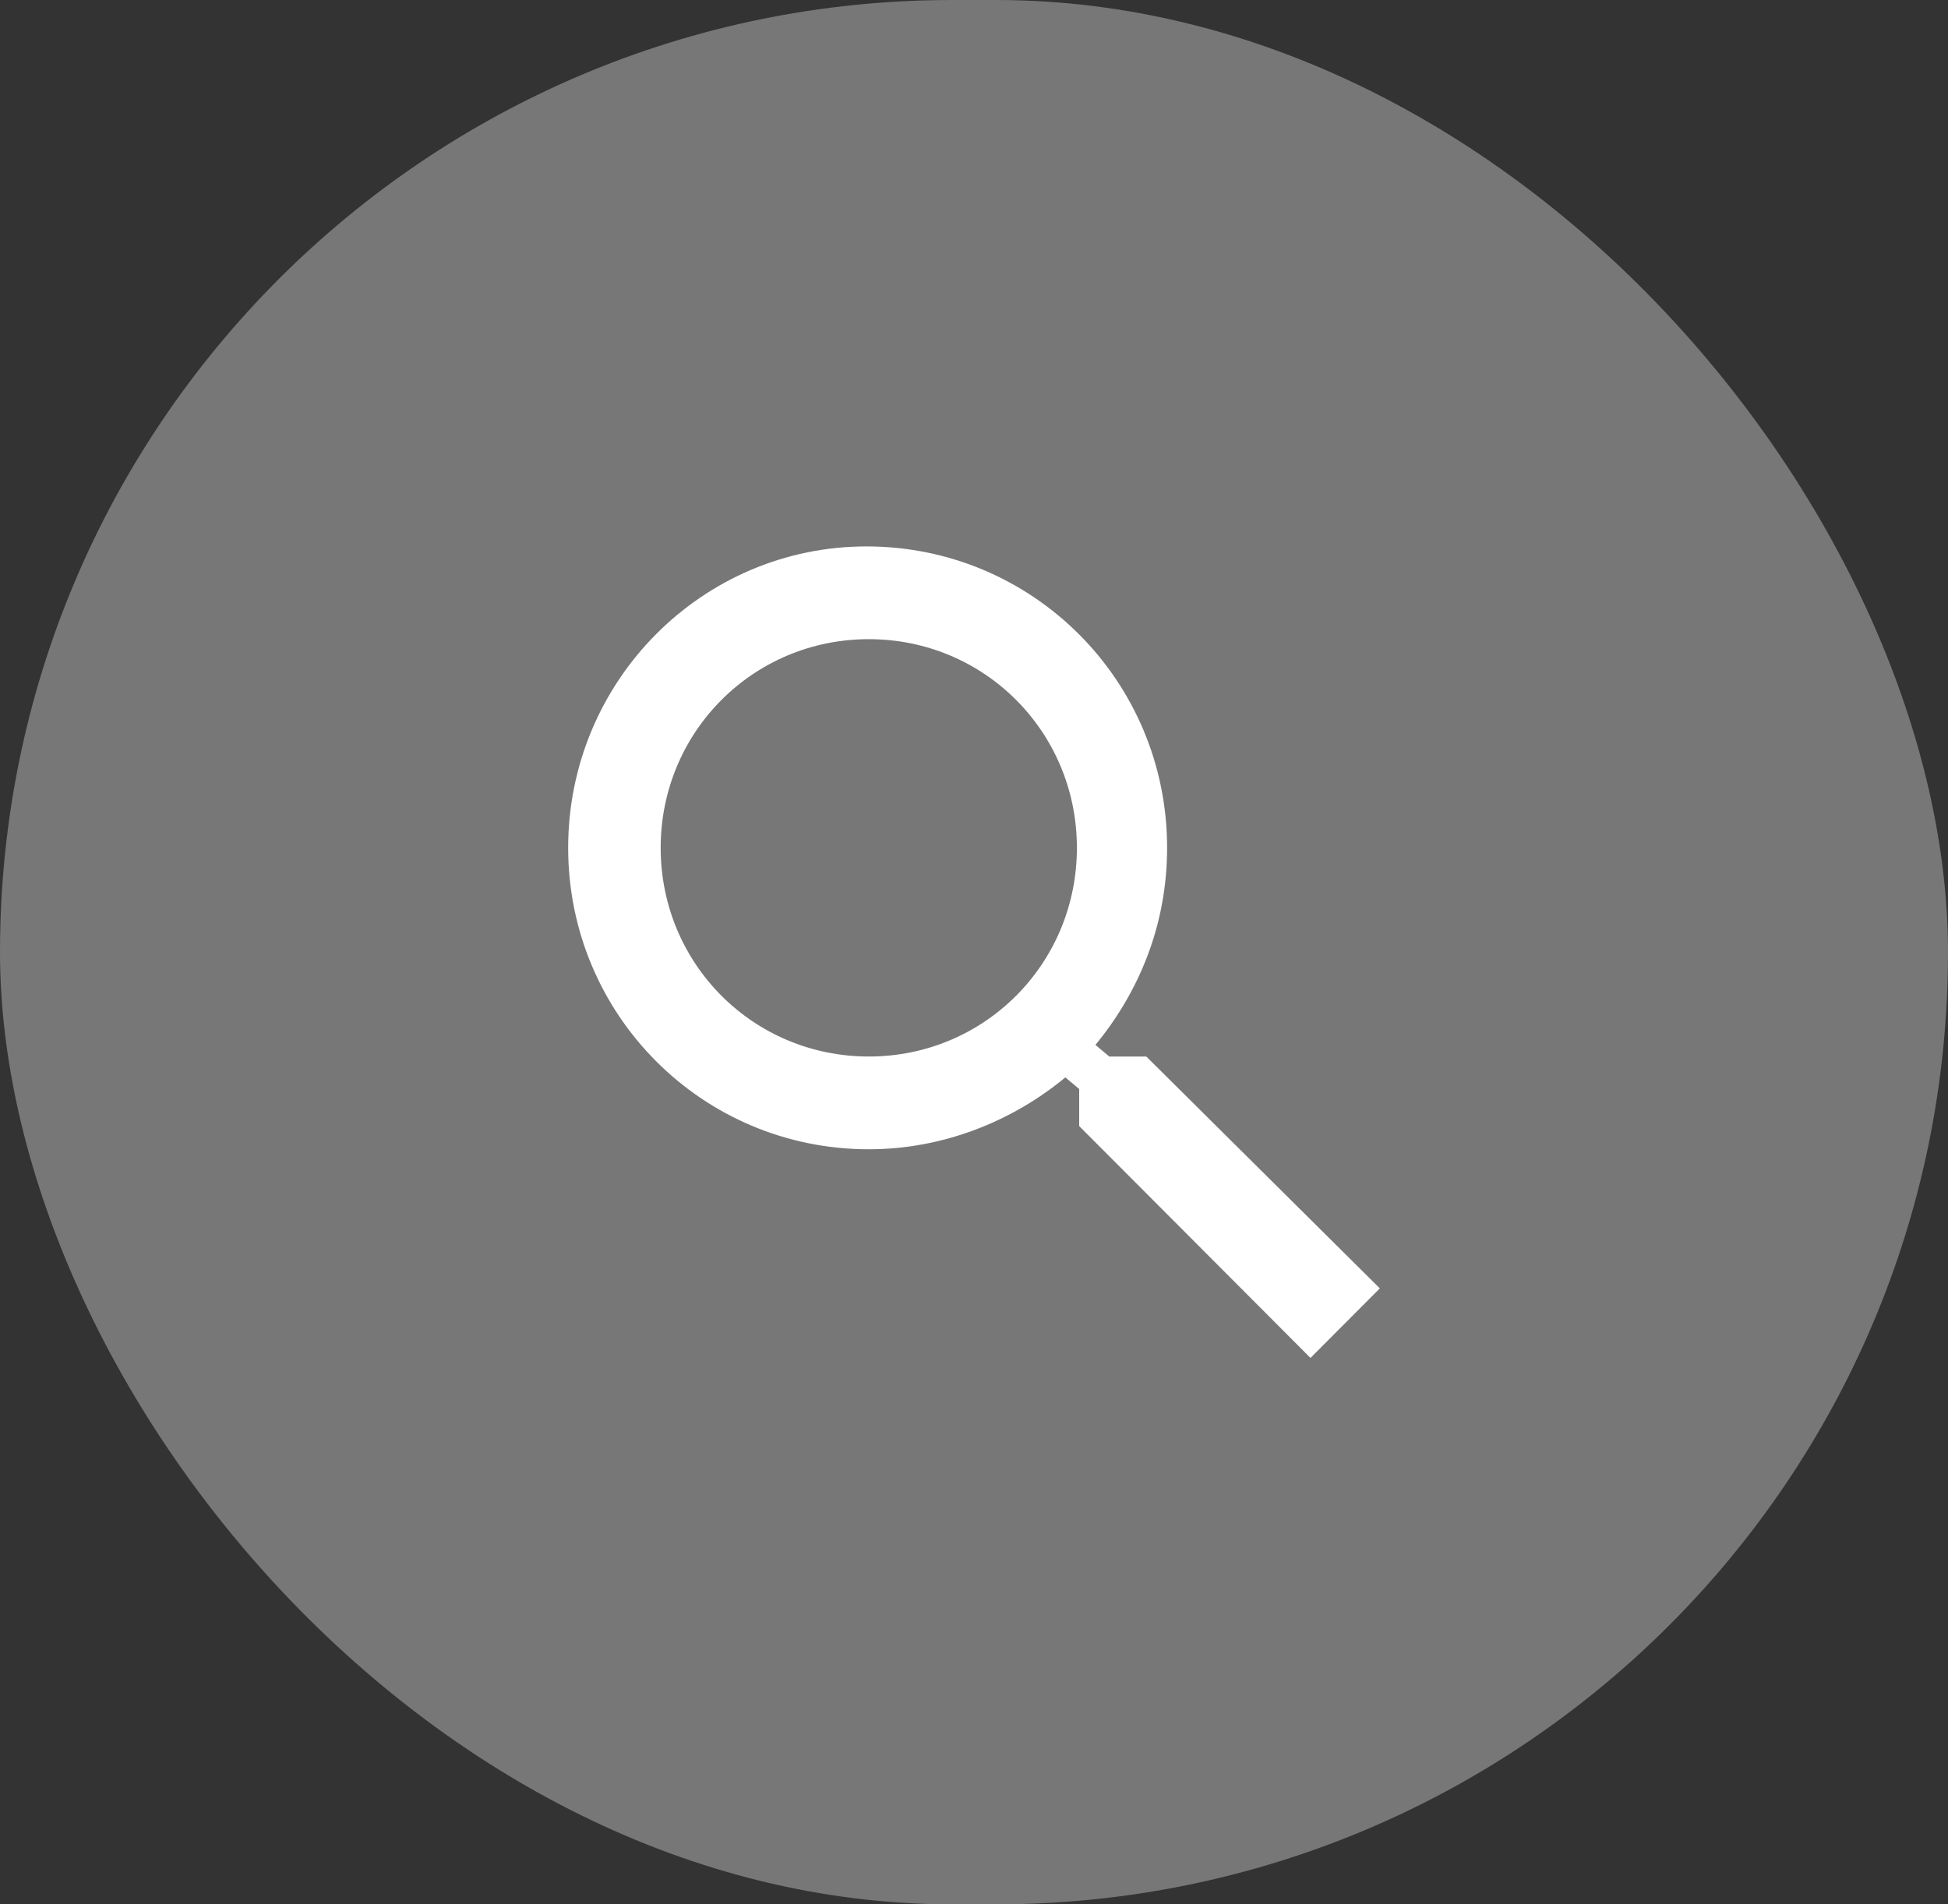 <svg width="45" height="44" viewBox="0 0 45 44" fill="none" xmlns="http://www.w3.org/2000/svg">
<rect x="0" y="0" width="45" height="44" fill="#333333" stroke="none"/>
<rect width="45" height="44" rx="22" fill="#777777"/>
<path d="M26.48 24.411H25.625L25.305 24.143C26.32 22.911 26.961 21.357 26.961 19.589C26.961 15.732 23.862 12.625 20.016 12.625C16.223 12.625 13.125 15.732 13.125 19.589C13.125 23.447 16.223 26.554 20.07 26.554C21.779 26.554 23.382 25.911 24.61 24.893L24.93 25.161V26.018L30.273 31.375L31.875 29.768L26.48 24.411ZM20.07 24.411C17.399 24.411 15.262 22.268 15.262 19.589C15.262 16.911 17.399 14.768 20.07 14.768C22.741 14.768 24.877 16.911 24.877 19.589C24.877 22.268 22.741 24.411 20.07 24.411Z" fill="white"/>
</svg>

